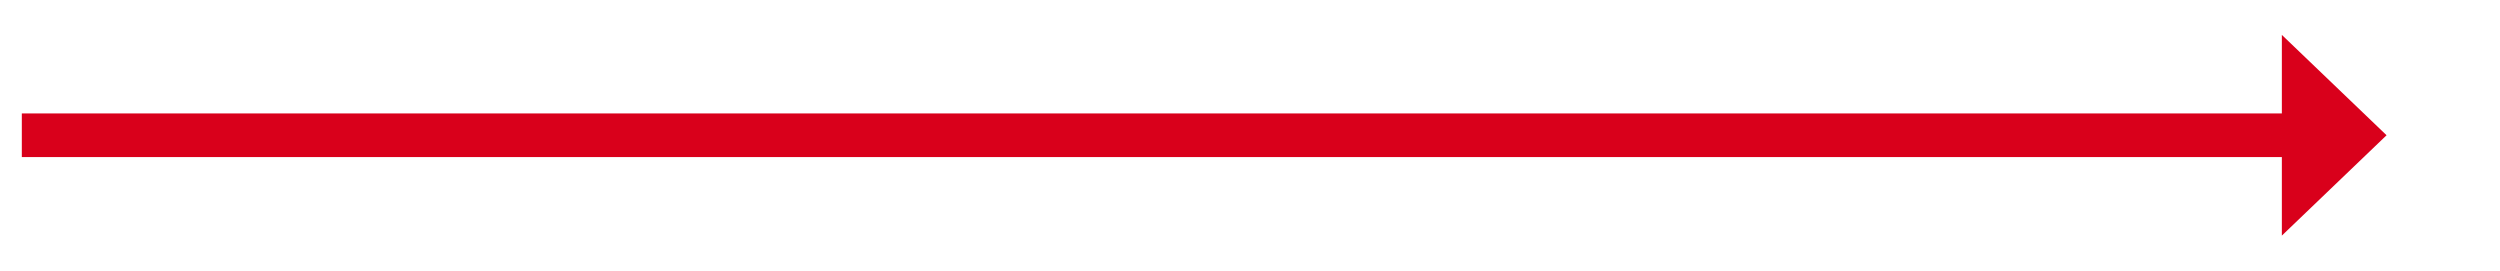 ﻿<?xml version="1.0" encoding="utf-8"?>
<svg version="1.1" xmlns:xlink="http://www.w3.org/1999/xlink" width="286.5px" height="31px" xmlns="http://www.w3.org/2000/svg">
  <g transform="matrix(1 0 0 1 -4167.5 -669 )">
    <path d="M 4429 696  L 4441 684.5  L 4429 673  L 4429 696  Z " fill-rule="nonzero" fill="#d9001b" stroke="none" />
    <path d="M 4170 684.5  L 4432 684.5  " stroke-width="5" stroke="#d9001b" fill="none" />
  </g>
</svg>